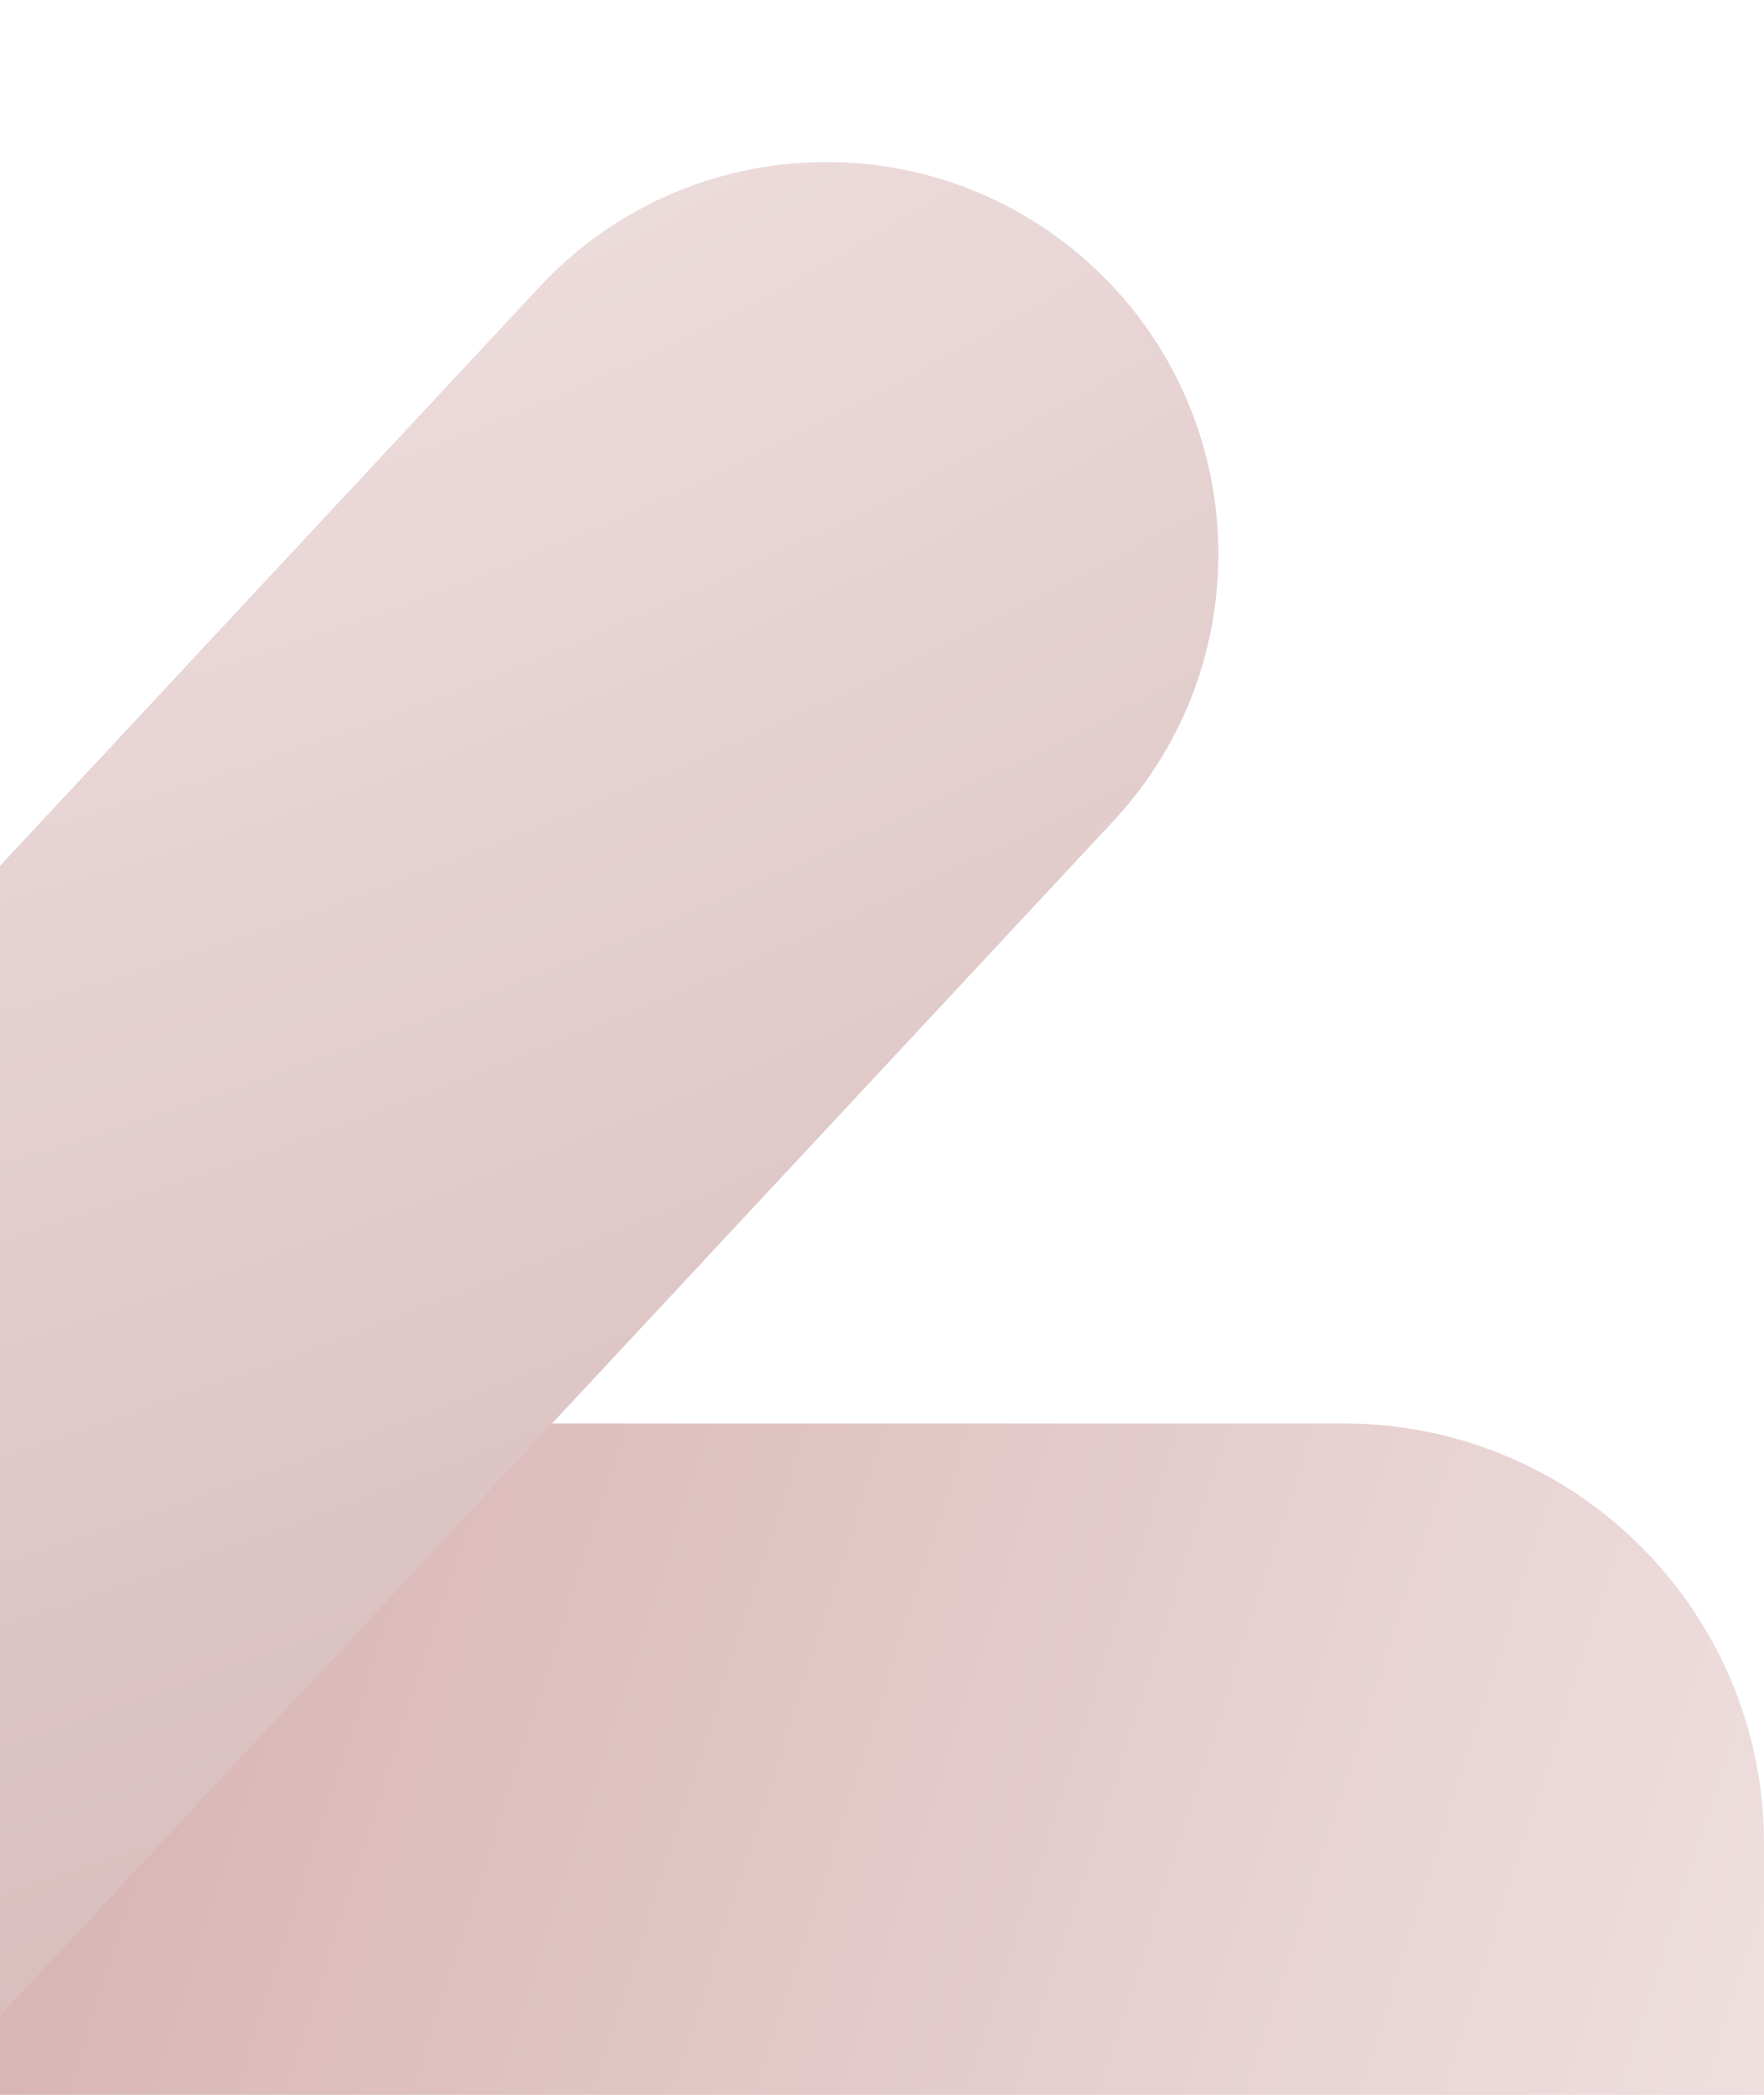 <svg width="720" height="855" viewBox="0 0 720 855" fill="none" xmlns="http://www.w3.org/2000/svg">
<path d="M-60 581H548.5C643.217 581 720 657.783 720 752.5V924H-60V581Z" fill="url(#paint0_linear_116_17)"/>
<path d="M-328.134 705.534L220.242 117.055C280.484 52.407 381.728 48.836 446.375 109.078C511.023 169.321 514.595 270.564 454.352 335.212L-94.023 923.69L-328.134 705.534Z" fill="url(#paint1_radial_116_17)"/>
<defs>
<linearGradient id="paint0_linear_116_17" x1="4.5" y1="626.5" x2="720" y2="856" gradientUnits="userSpaceOnUse">
<stop stop-color="#D7B2B2"/>
<stop offset="1" stop-color="#EFDFDF"/>
</linearGradient>
<radialGradient id="paint1_radial_116_17" cx="0" cy="0" r="1" gradientUnits="userSpaceOnUse" gradientTransform="translate(192.5 20) rotate(66.237) scale(873.558 2632.62)">
<stop stop-color="#EFDFDF"/>
<stop offset="1" stop-color="#D3B5B5"/>
</radialGradient>
</defs>
</svg>
